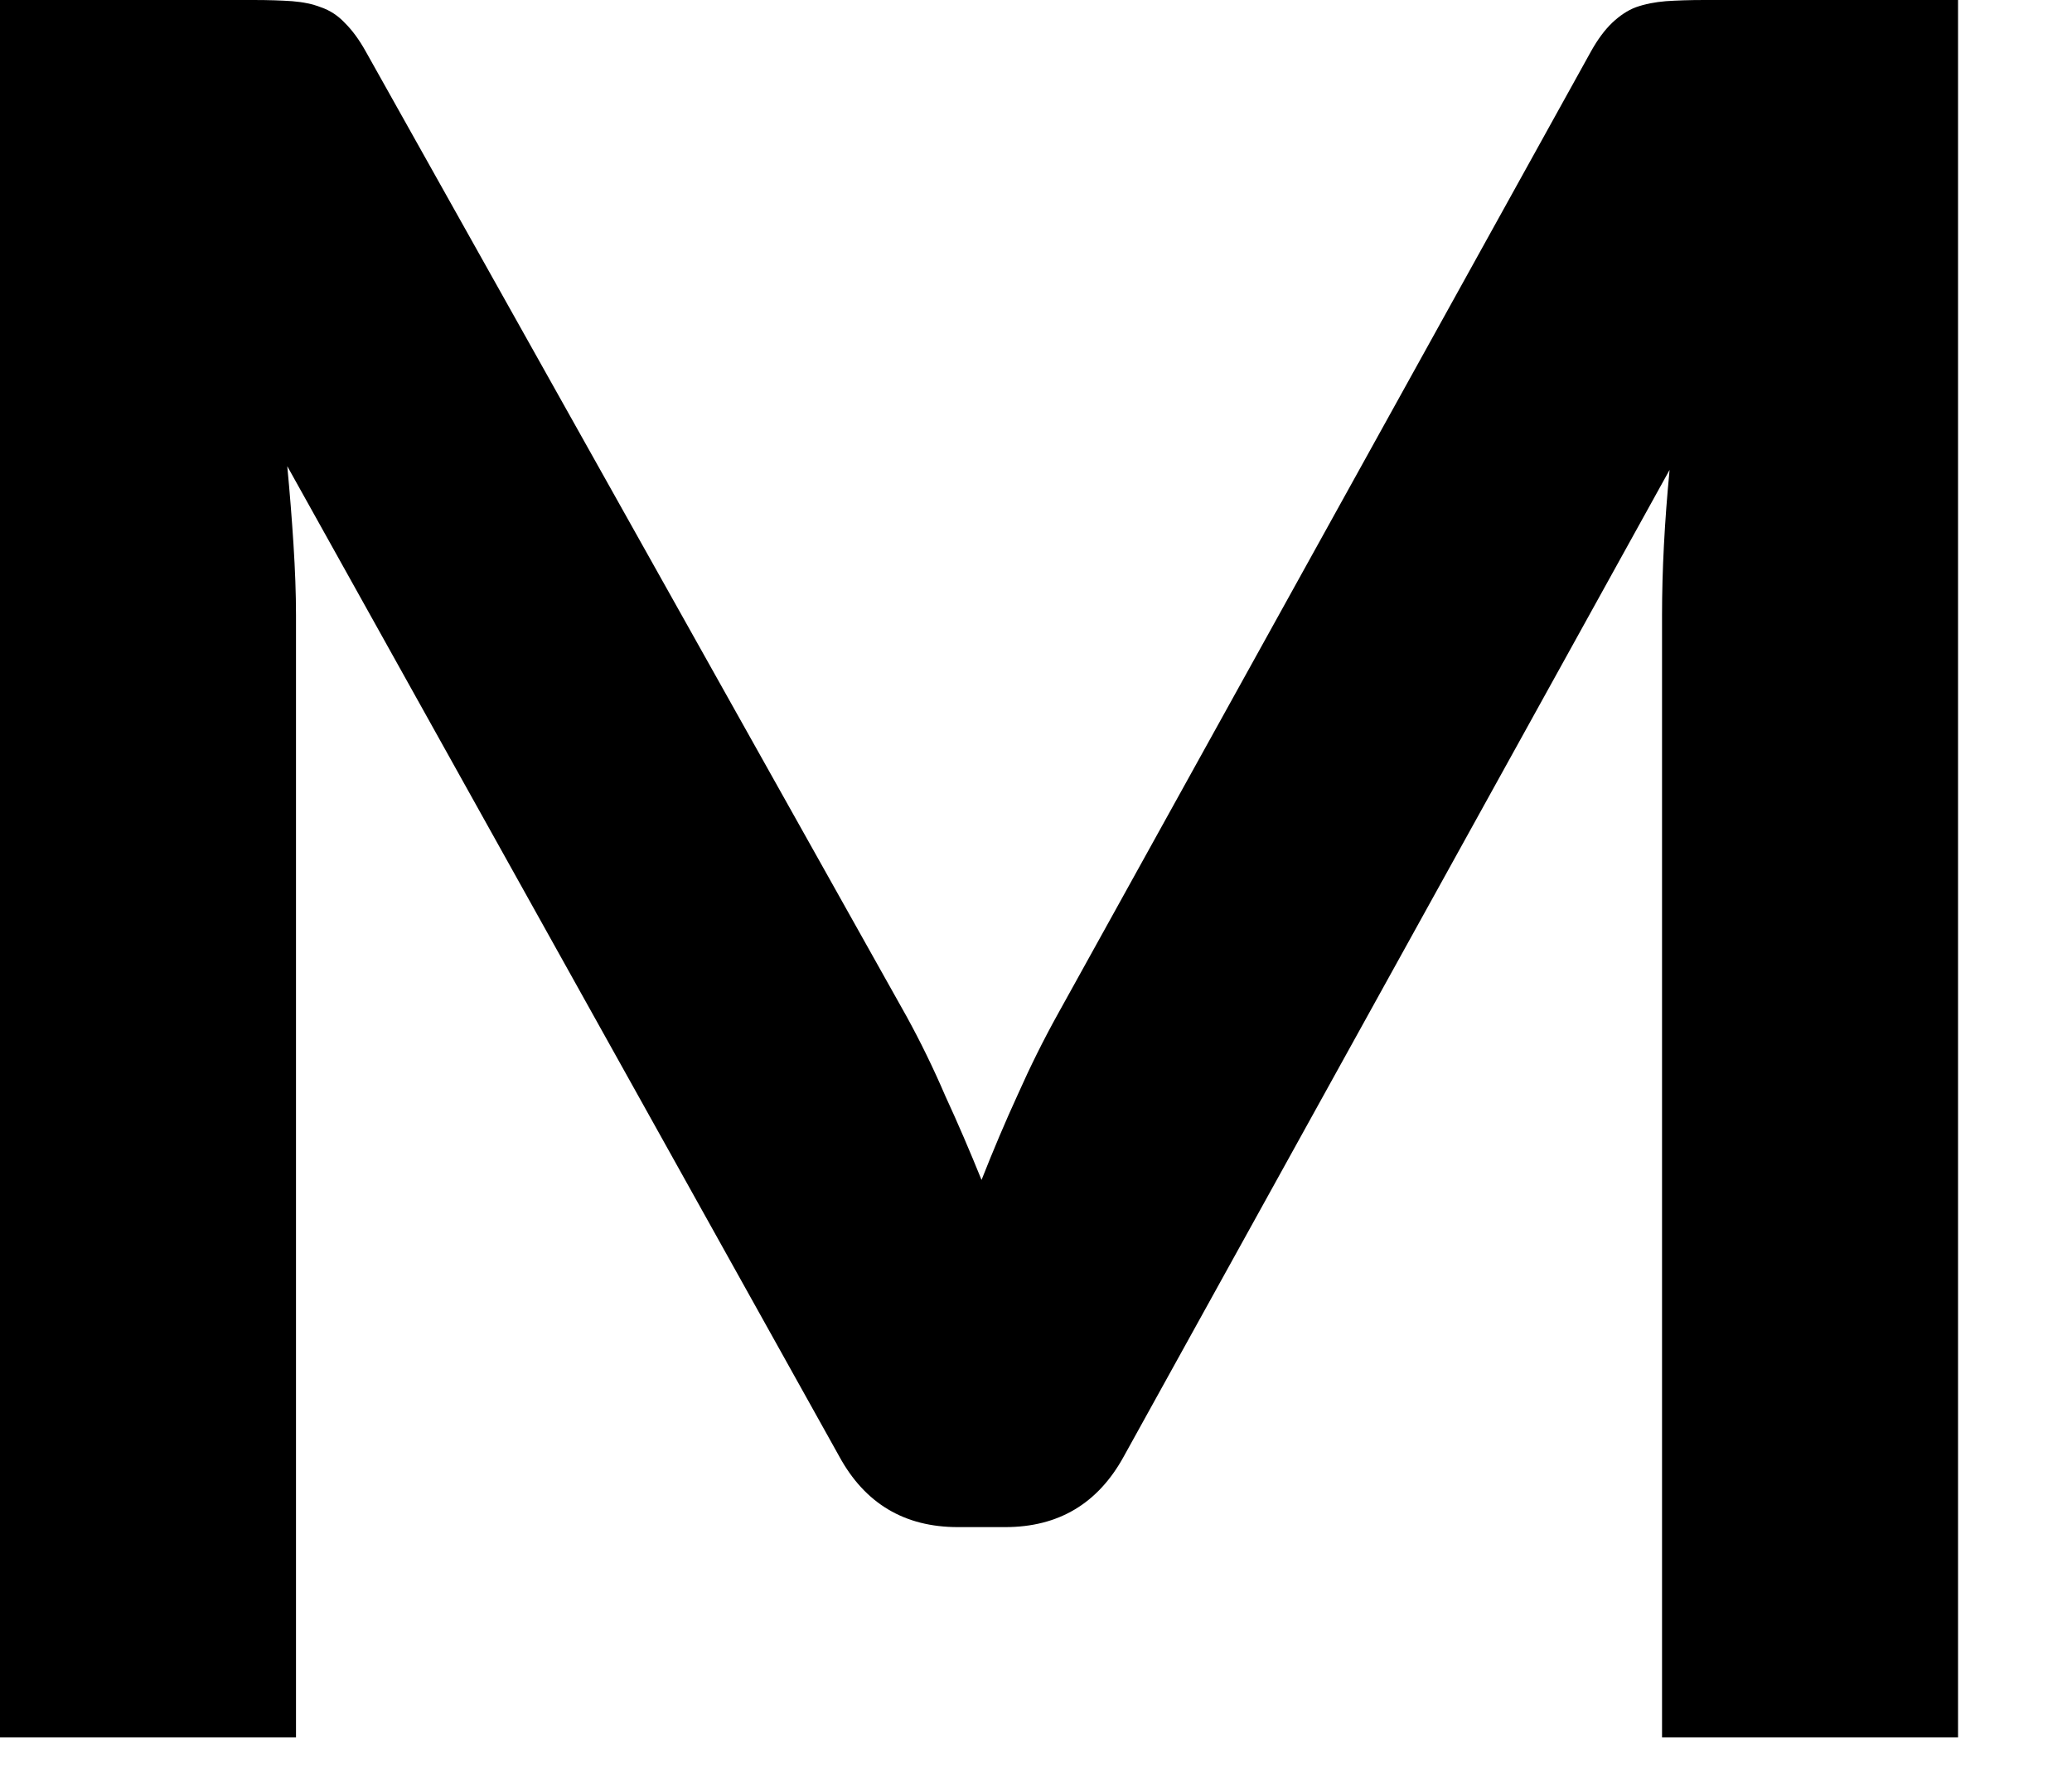 <svg width="14" height="12" viewBox="0 0 14 12" fill="none" xmlns="http://www.w3.org/2000/svg">
<path d="M13.23 0V11.74H11.23V4.157C11.23 3.854 11.247 3.526 11.281 3.175L7.594 9.84C7.419 10.16 7.152 10.319 6.792 10.319H6.472C6.112 10.319 5.844 10.16 5.67 9.84L1.941 3.15C1.958 3.329 1.972 3.505 1.983 3.678C1.994 3.851 2 4.011 2 4.157V11.74H0V0H1.713C1.814 0 1.901 0.003 1.974 0.008C2.048 0.014 2.112 0.027 2.168 0.049C2.23 0.07 2.284 0.106 2.329 0.154C2.379 0.203 2.427 0.268 2.472 0.349L6.126 6.869C6.221 7.042 6.308 7.221 6.387 7.405C6.472 7.589 6.553 7.778 6.632 7.973C6.711 7.773 6.792 7.581 6.877 7.396C6.961 7.207 7.051 7.026 7.147 6.853L10.749 0.349C10.794 0.268 10.842 0.203 10.893 0.154C10.944 0.106 10.997 0.07 11.053 0.049C11.115 0.027 11.183 0.014 11.256 0.008C11.329 0.003 11.416 0 11.517 0H13.23Z" fill="black"/>
</svg>

